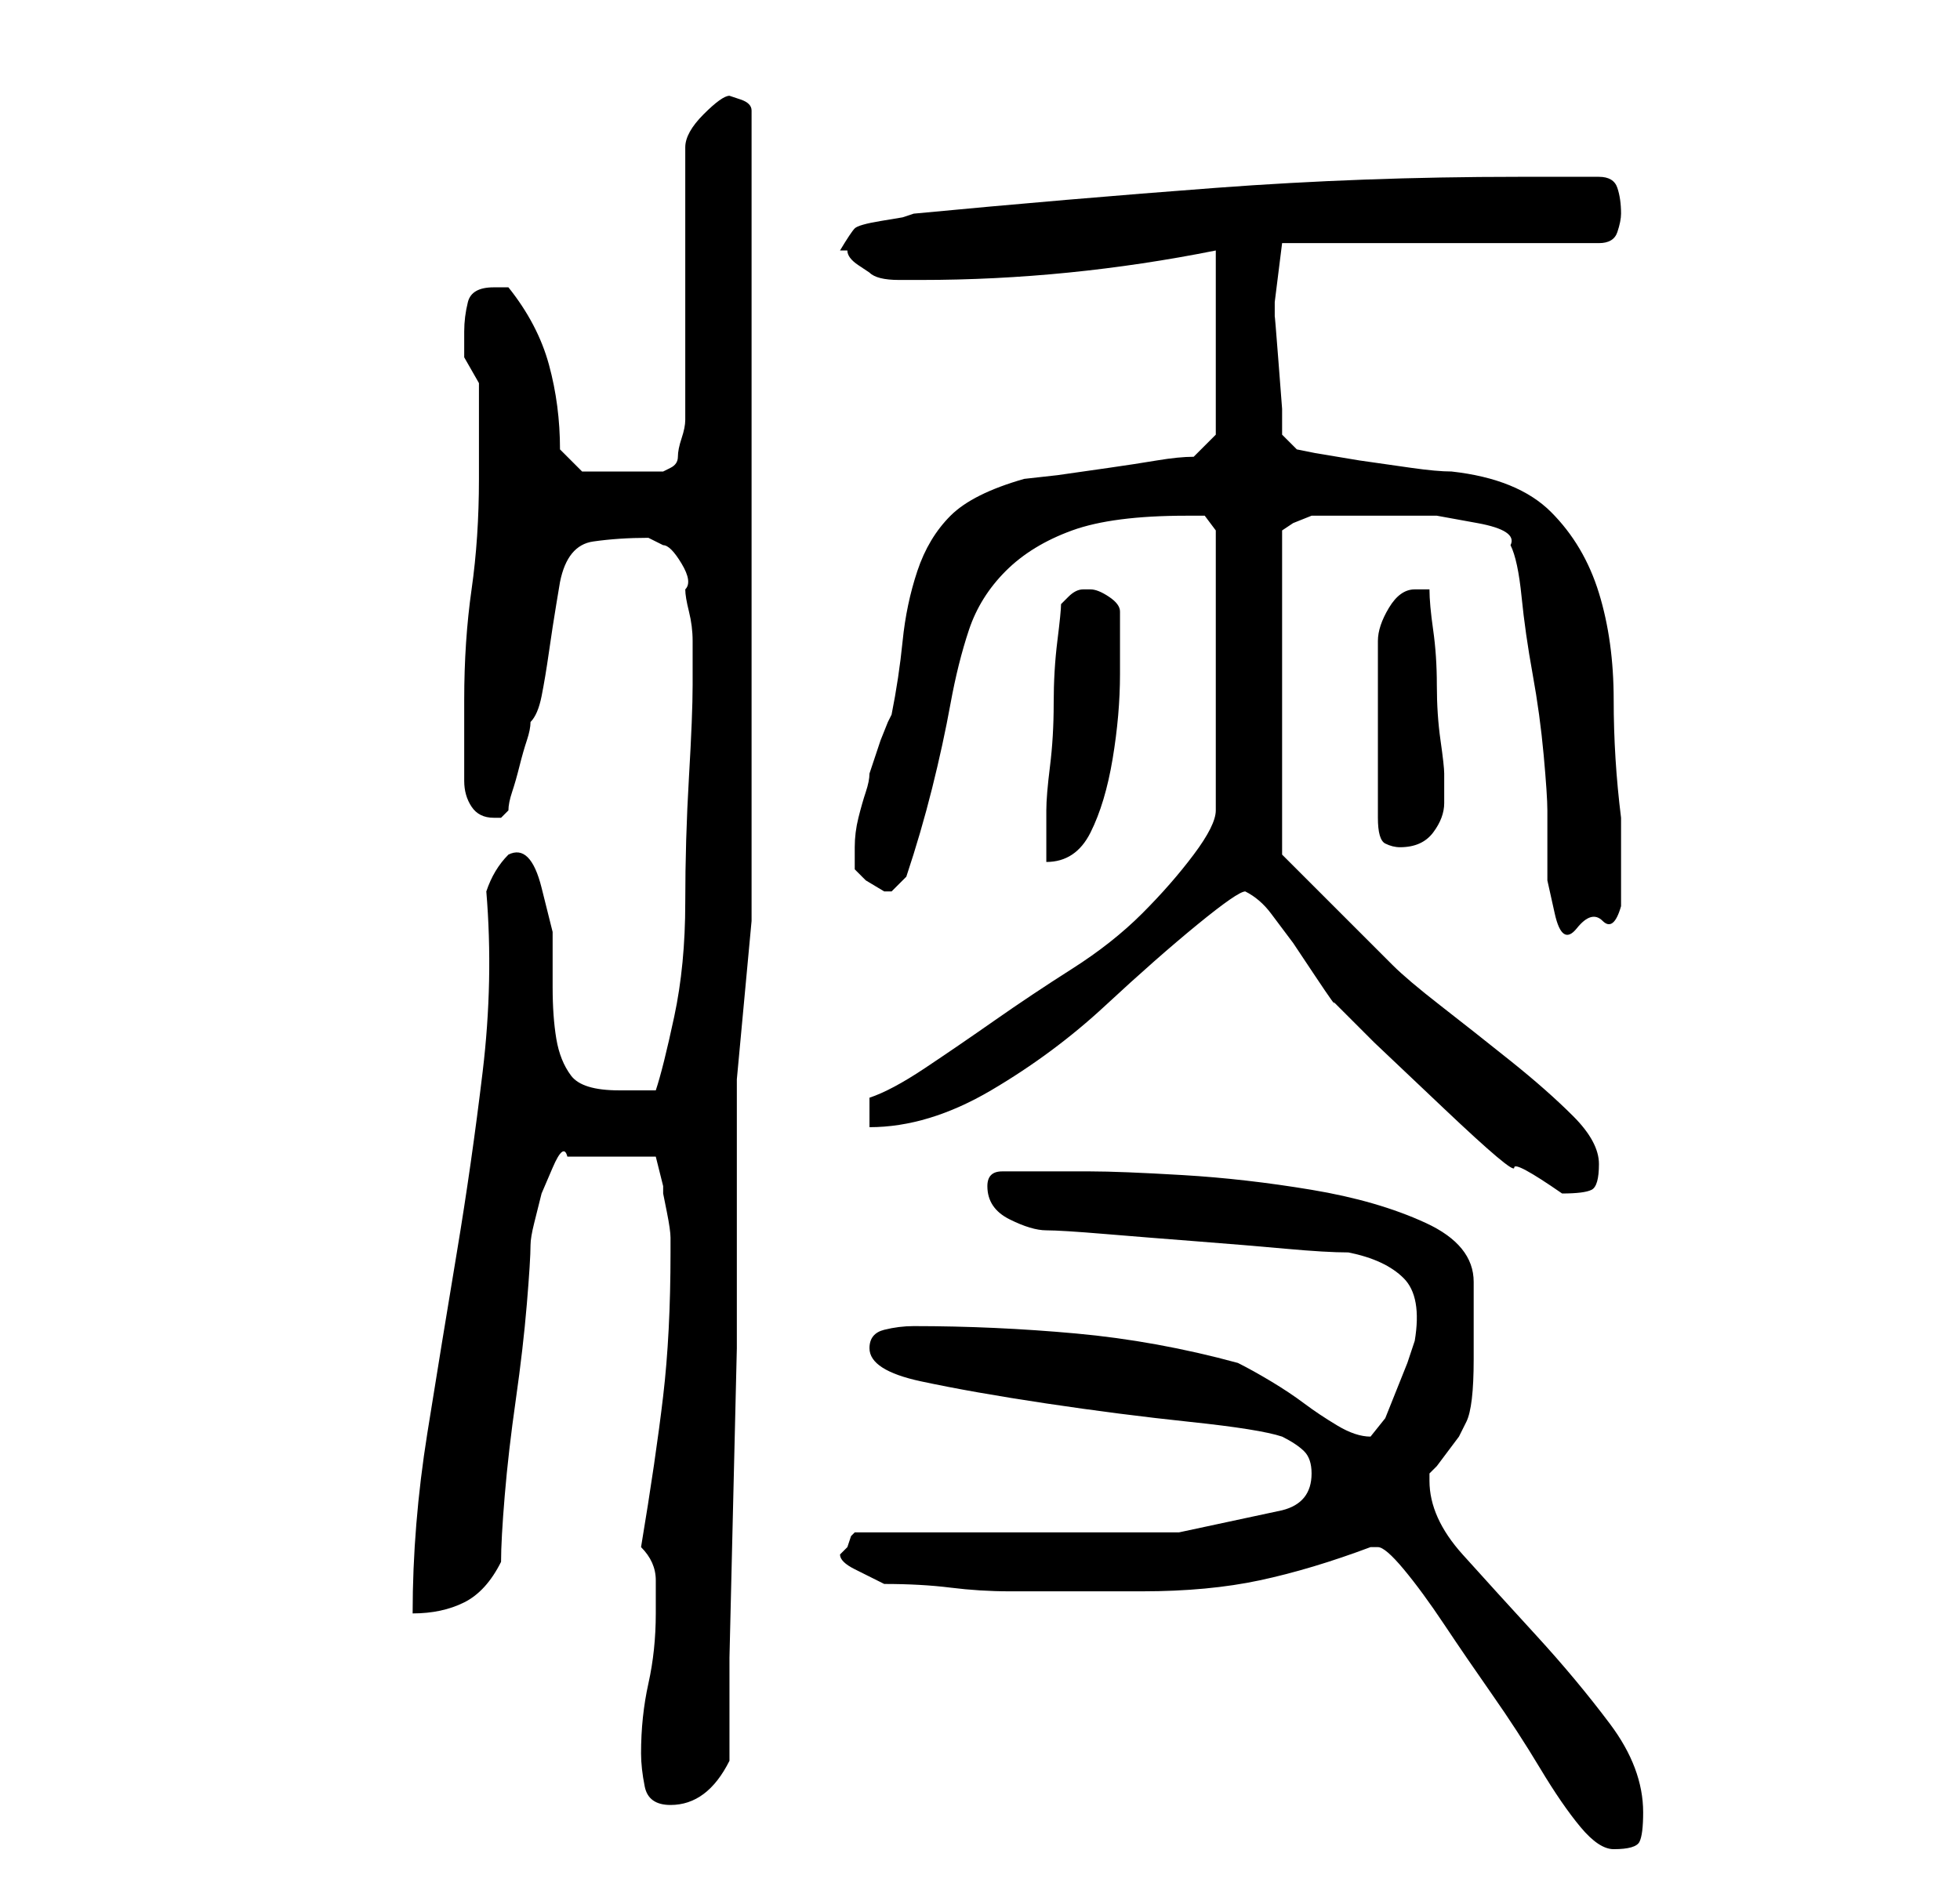 <?xml version="1.0" standalone="no"?>
<!DOCTYPE svg PUBLIC "-//W3C//DTD SVG 1.1//EN" "http://www.w3.org/Graphics/SVG/1.1/DTD/svg11.dtd" >
<svg xmlns="http://www.w3.org/2000/svg" xmlns:xlink="http://www.w3.org/1999/xlink" version="1.1" viewBox="-10 0 266 256">
   <path fill="currentColor"
d="M177 210q1 0 3.5 3t5.5 7.5t6.5 9.5t6.5 10t5.5 8t4.5 3q3 0 3.5 -1t0.5 -4q0 -6 -4.5 -12t-10 -12t-10 -11t-4.5 -10v0v-1l1 -1t1.5 -2t1.5 -2t1 -2q1 -2 1 -8.5v-10.5q0 -5 -6.5 -8t-15.5 -4.5t-17.5 -2t-12.5 -0.5h-3h-3h-4h-2q-1 0 -1.5 0.5t-0.5 1.5v0q0 3 3 4.5
t5 1.5t8 0.5t12.5 1t12 1t8.5 0.5q5 1 7.5 3.5t1.5 8.5l-1 3t-2 5l-1 2.5t-2 2.5q-2 0 -4.5 -1.5t-4.5 -3t-4.5 -3t-4.5 -2.5q-11 -3 -22 -4t-22 -1q-2 0 -4 0.5t-2 2.5q0 3 7 4.5t17 3t19.5 2.5t12.5 2q2 1 3 2t1 3q0 4 -4 5l-14 3h-44l-0.5 0.5t-0.5 1.5l-0.5 0.5
l-0.5 0.5q0 1 2 2l4 2q5 0 9 0.5t8 0.5h8h10q9 0 16 -1.5t15 -4.5h1zM77 238q0 2 0.5 4.5t3.5 2.5q5 0 8 -6v-14t0.5 -21t0.5 -21v-14v-22.5t2 -21.5v-110q0 -1 -1.5 -1.5l-1.5 -0.5q-1 0 -3.5 2.5t-2.5 4.5v37q0 1 -0.5 2.5t-0.5 2.5t-1 1.5l-1 0.5h-11l-3 -3
q0 -6 -1.5 -11.5t-5.5 -10.5h-1h-1q-3 0 -3.5 2t-0.5 4v3.5t2 3.5v3v3.5v3.5v3q0 8 -1 15t-1 15v11q0 2 1 3.5t3 1.5h0.5h0.5l0.5 -0.5l0.5 -0.5q0 -1 0.5 -2.5t1 -3.5t1 -3.5t0.5 -2.5q1 -1 1.5 -3.5t1 -6t1 -6.5l0.5 -3q1 -5 4.5 -5.5t7.5 -0.5l1 0.5l1 0.5q1 0 2.5 2.5
t0.5 3.5q0 1 0.5 3t0.5 4v4v2q0 4 -0.5 12.5t-0.5 17t-1.5 15.5t-2.5 10h-5q-5 0 -6.5 -2t-2 -5t-0.5 -7v-7.5t-1.5 -6t-4.5 -4.5q-2 2 -3 5q1 12 -0.5 24.5t-3.5 24.5t-4 24.5t-2 24.5q4 0 7 -1.5t5 -5.5q0 -3 0.5 -9t1.5 -13t1.5 -13t0.5 -8q0 -1 0.5 -3l1 -4t1.5 -3.5
t2 -1.5h12l1 4v1t0.5 2.5t0.5 3.5v2q0 11 -1 19.5t-3 20.5q2 2 2 4.5v4.5q0 5 -1 9.5t-1 9.5zM159 121q2 1 3.5 3l3 4t3 4.5t2.5 3.5l5.5 5.5t9.5 9t9.5 8t6.5 3.5q3 0 4 -0.5t1 -3.5t-3.5 -6.5t-8.5 -7.5t-9.5 -7.5t-6.5 -5.5l-3 -3l-4.5 -4.5l-4.5 -4.5l-3 -3v-44l1.5 -1
t2.5 -1h2.5h3.5h5h6t5.5 1t4.5 3q1 2 1.5 7t1.5 10.5t1.5 11t0.5 7.5v4v5.5t1 4.5t3 2t3.5 -1t2.5 -2v-6v-6q-1 -8 -1 -16t-2 -14.5t-6.5 -11t-13.5 -5.5q-2 0 -5.5 -0.5l-7 -1t-6 -1l-2.5 -0.5l-2 -2v-3.5t-0.5 -6.5t-0.5 -6v-1v-1l1 -8h43q2 0 2.5 -1.5t0.5 -2.5
q0 -2 -0.5 -3.5t-2.5 -1.5h-11q-21 0 -41 1.5t-41 3.5l-1.5 0.5t-3 0.5t-3.5 1t-2 3h1q0 1 1.5 2l1.5 1q1 1 4 1h3q10 0 20 -1t20 -3v25l-3 3q-2 0 -5 0.5t-6.5 1l-7 1t-4.5 0.5q-7 2 -10 5t-4.5 7.5t-2 9.5t-1.5 10l-0.5 1t-1 2.5l-1 3l-0.5 1.5q0 1 -0.5 2.5t-1 3.5
t-0.5 4v3l1.5 1.5t2.5 1.5v0h1v0l0.5 -0.5l1.5 -1.5q2 -6 3.5 -12t2.5 -11.5t2.5 -10t5 -8t9 -5.5t15.5 -2h2.5t1.5 2v38q0 2 -3 6t-7 8t-9.5 7.5t-10.5 7t-9.5 6.5t-7.5 4v4q8 0 16.5 -5t15.5 -11.5t12.5 -11t6.5 -4.5zM134 82q0 1 -0.5 5t-0.5 8.5t-0.5 8.5t-0.5 6v3v4
q4 0 6 -4t3 -10t1 -11.5v-8.5q0 -1 -1.5 -2t-2.5 -1h-1q-1 0 -2 1zM182 80q-2 0 -3.5 2.5t-1.5 4.5v24q0 3 1 3.5t2 0.5q3 0 4.5 -2t1.5 -4v-4q0 -1 -0.5 -4.5t-0.5 -7.5t-0.5 -7.5t-0.5 -5.5h-2z" />
</svg>
